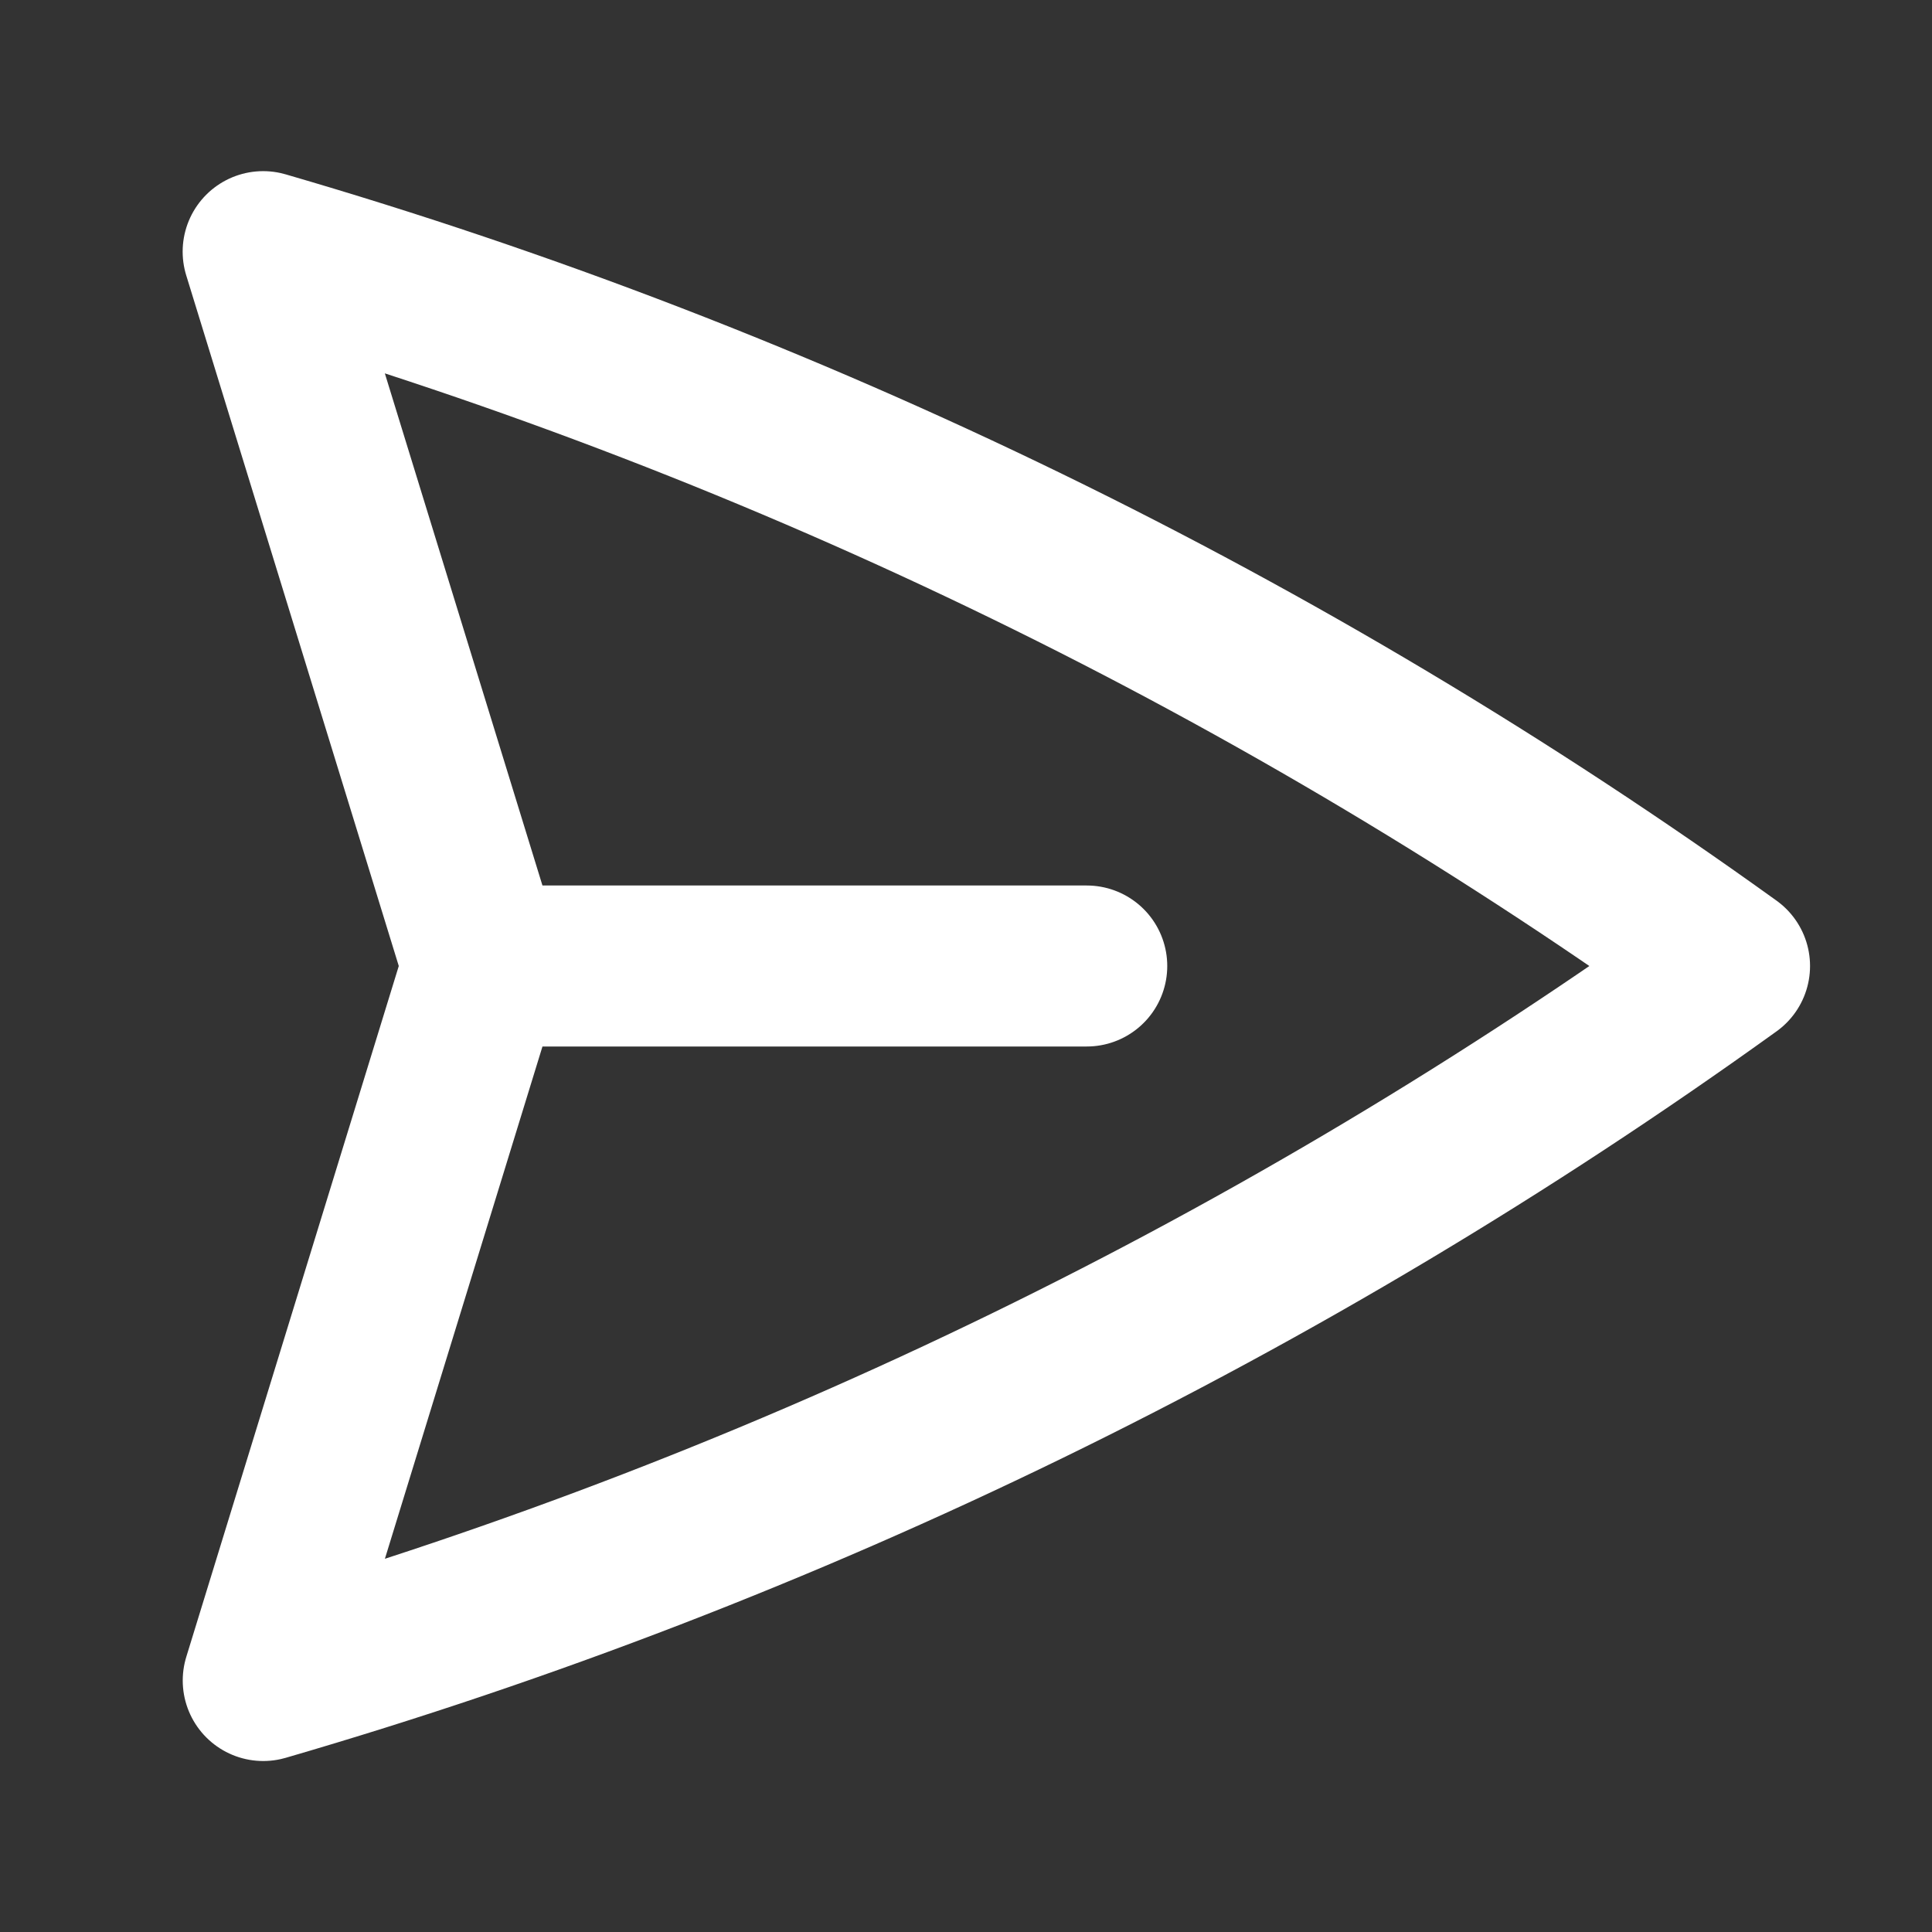 <svg width="24" height="24" viewBox="0 0 24 24" fill="none" xmlns="http://www.w3.org/2000/svg">
<rect x="0" y="0" width="24" height="24" fill="#333333" stroke="none"/>
<path d="M6 12L3.269 3.126C9.802 5.026 15.962 8.027 21.485 12C15.963 15.974 9.803 18.976 3.27 20.876L6 12ZM6 12H13.5" stroke="white" stroke-width="2" stroke-linecap="round" stroke-linejoin="round"/>
</svg>
